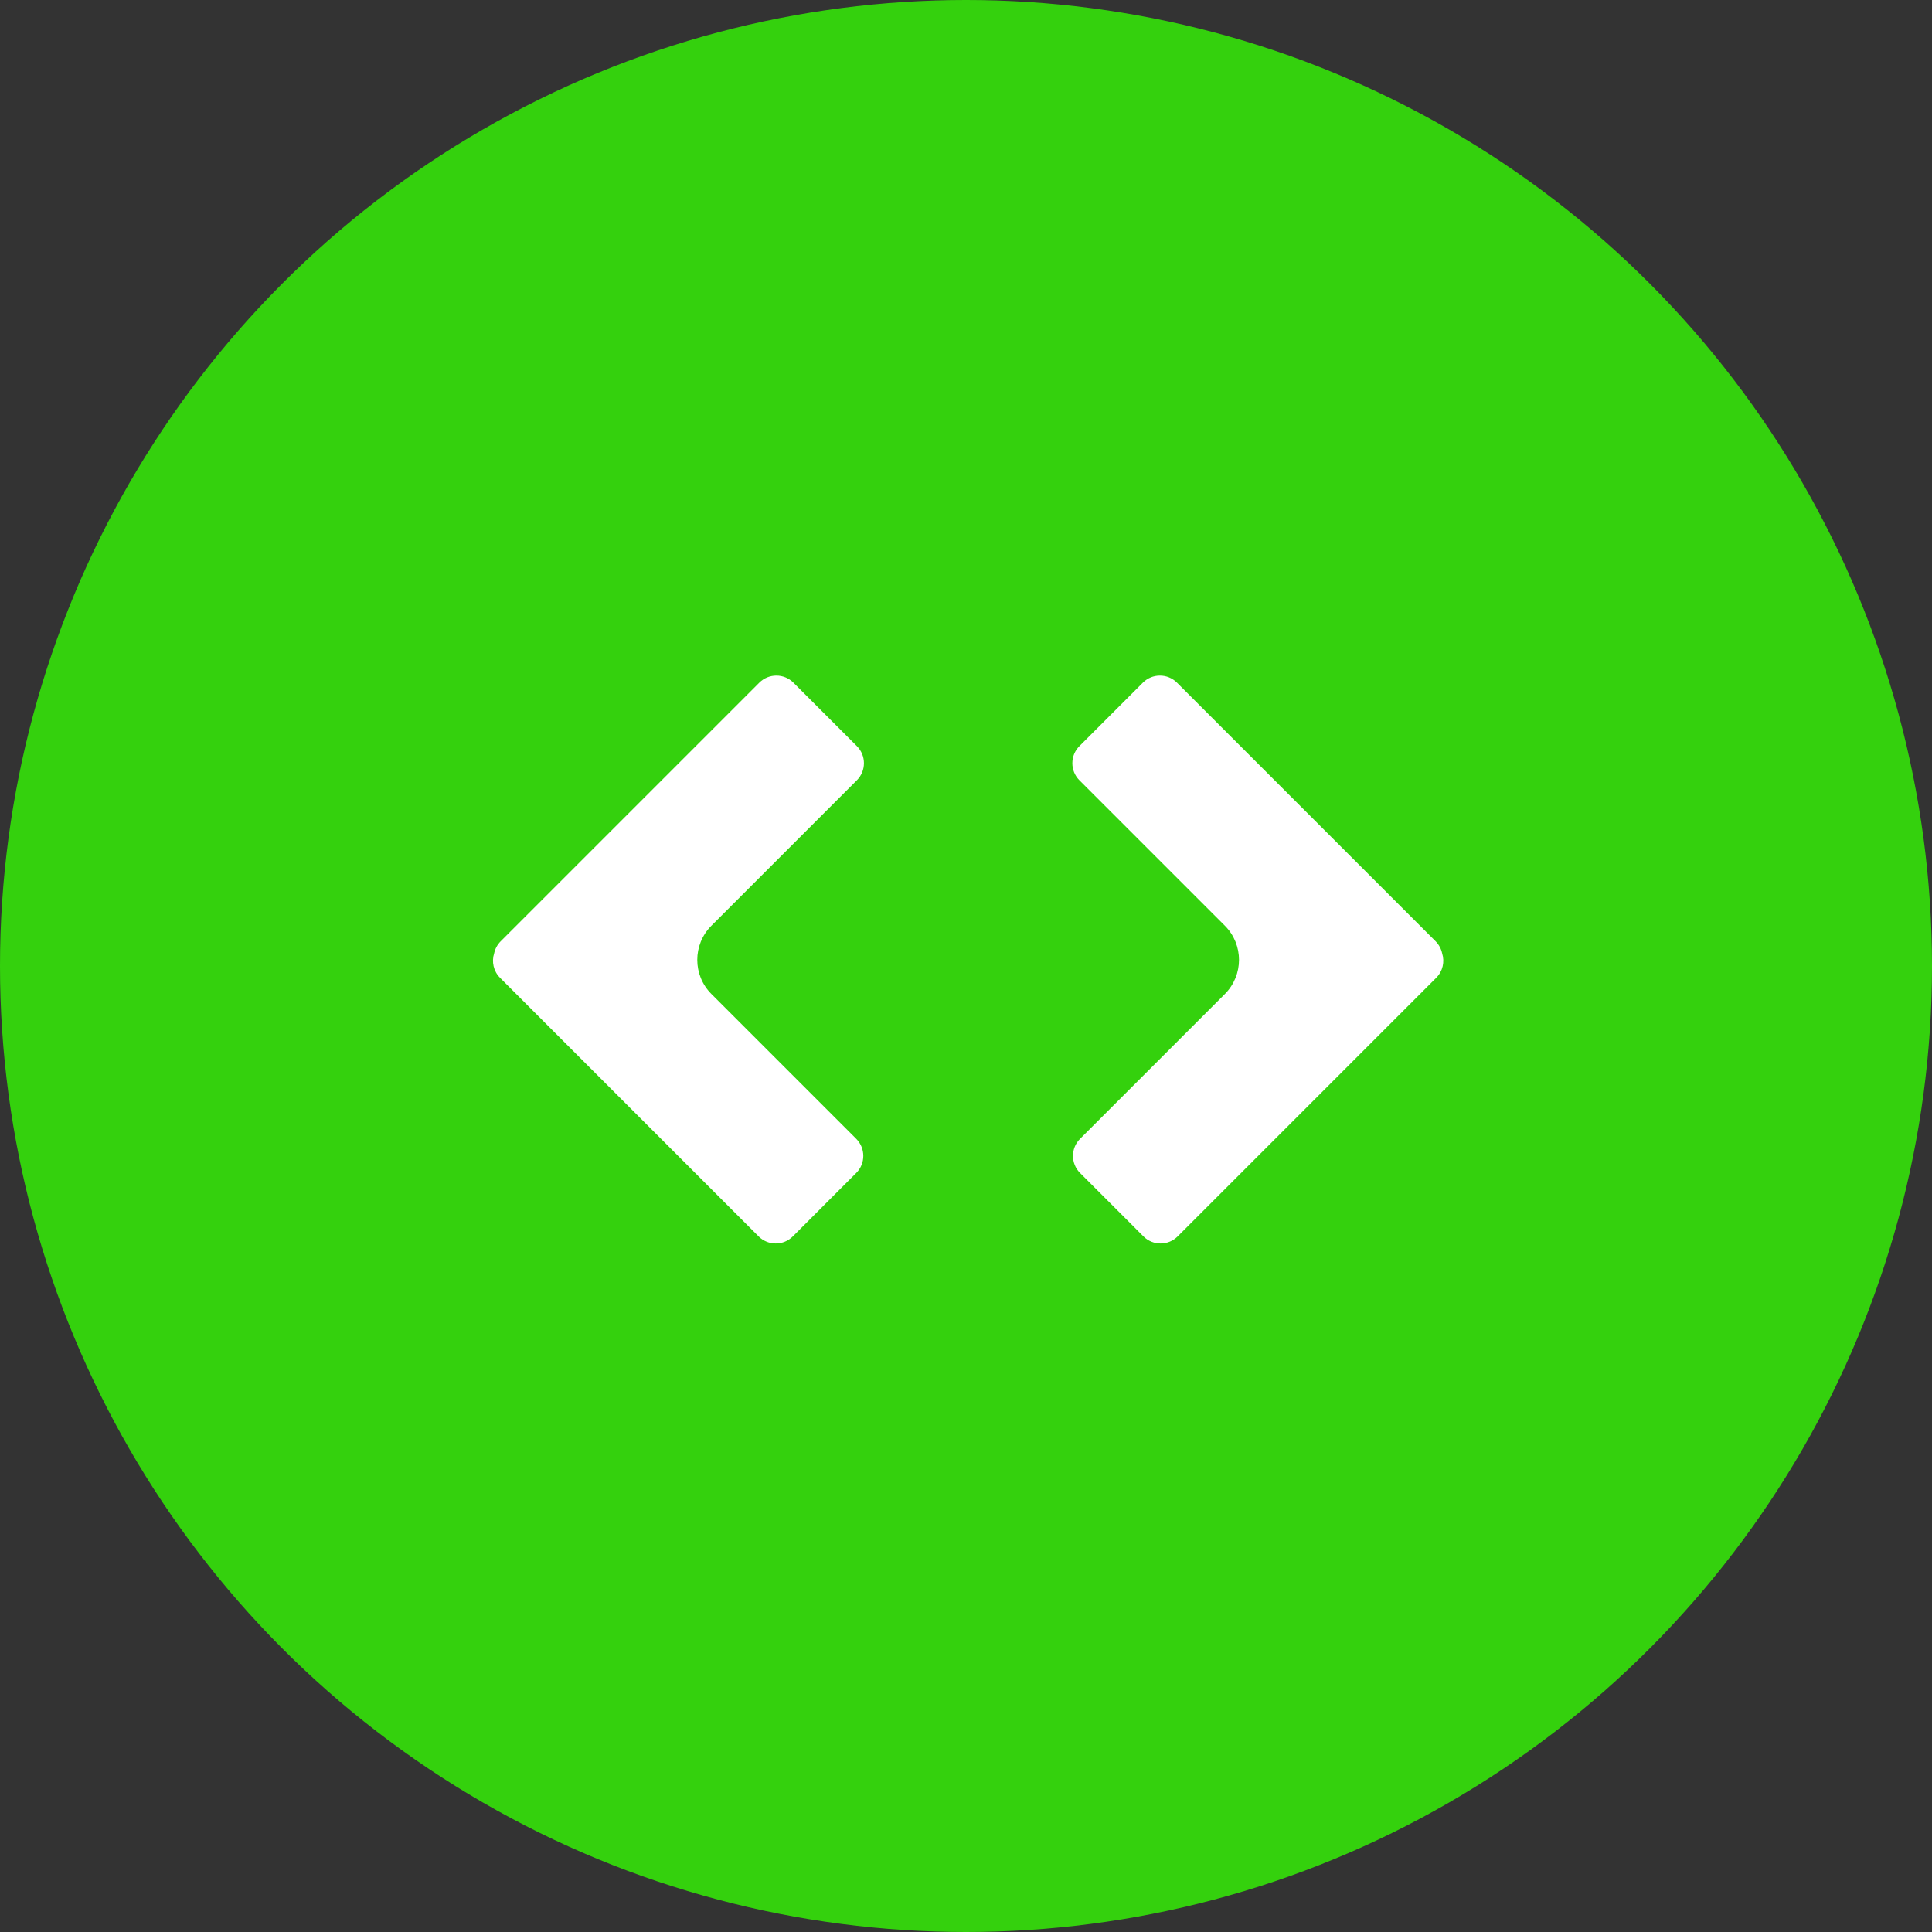 <svg width="64" height="64" viewBox="0 0 64 64" fill="none" xmlns="http://www.w3.org/2000/svg">
<rect x="0" y="0" width="64" height="64" fill="#333333" stroke="none"/>
<circle cx="32" cy="32" r="32" fill="#34D10D"/>
<path fill-rule="evenodd" clip-rule="evenodd" d="M26.284 22.615C25.971 22.302 25.465 22.302 25.152 22.615L16.586 31.181C16.473 31.294 16.4 31.434 16.369 31.581C16.281 31.857 16.346 32.172 16.565 32.391L25.131 40.958C25.444 41.27 25.95 41.27 26.263 40.958L28.364 38.856C28.676 38.544 28.676 38.037 28.364 37.725L23.567 32.928C22.942 32.303 22.942 31.29 23.567 30.665L28.385 25.847C28.697 25.535 28.697 25.028 28.385 24.716L26.284 22.615Z" fill="white"/>
<path fill-rule="evenodd" clip-rule="evenodd" d="M37.858 22.615C38.171 22.302 38.677 22.302 38.99 22.615L47.556 31.181C47.669 31.294 47.742 31.434 47.773 31.581C47.862 31.857 47.796 32.172 47.577 32.391L39.011 40.958C38.698 41.27 38.192 41.27 37.879 40.958L35.778 38.856C35.466 38.544 35.466 38.037 35.778 37.725L40.575 32.928C41.2 32.303 41.2 31.29 40.575 30.665L35.757 25.847C35.445 25.535 35.445 25.028 35.757 24.716L37.858 22.615Z" fill="white"/>
</svg>
